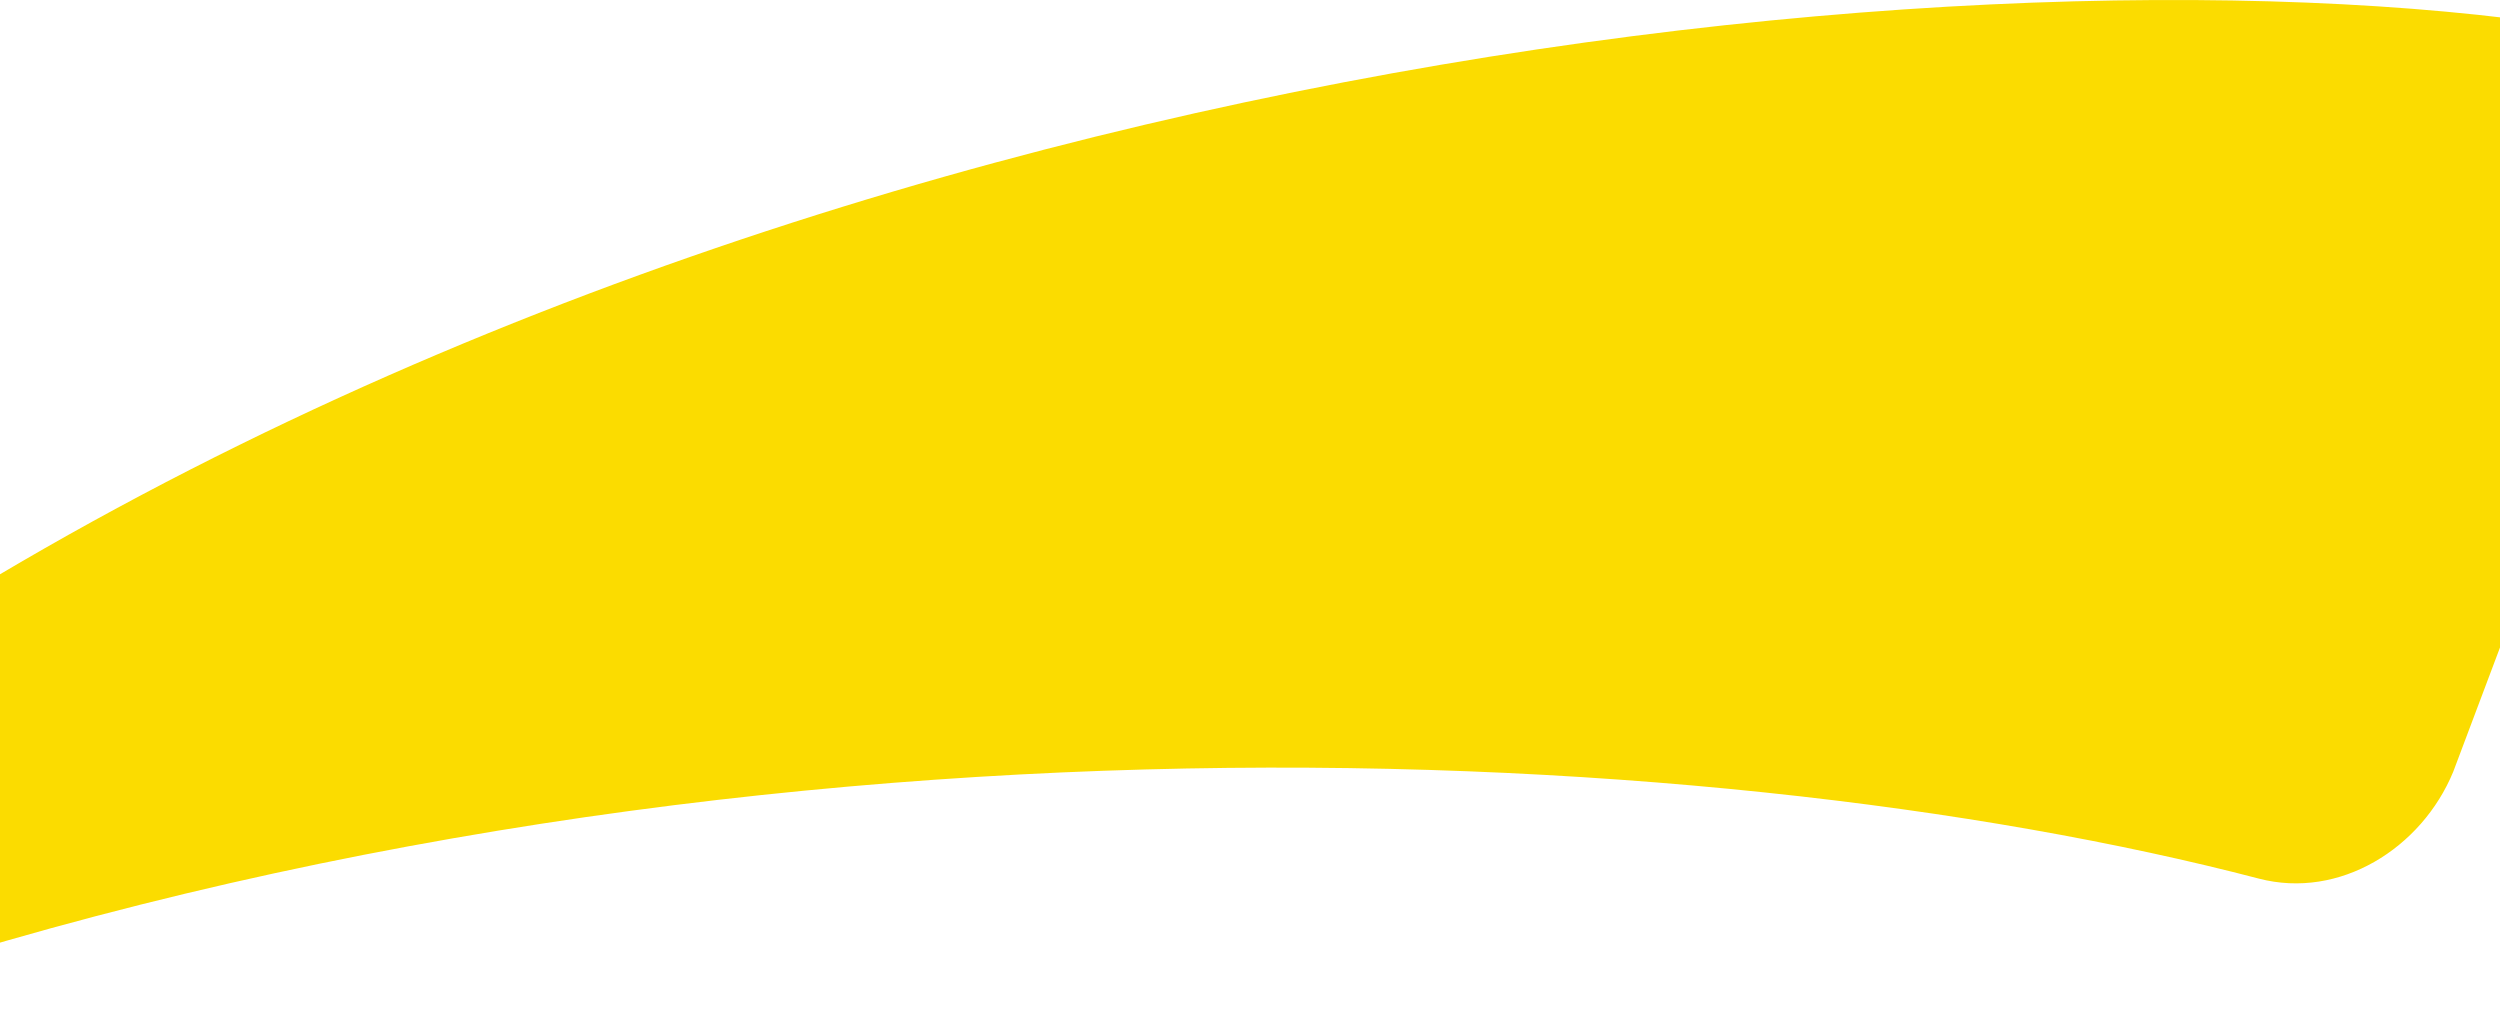 <svg width="376" height="155" viewBox="0 0 376 155" fill="none" xmlns="http://www.w3.org/2000/svg">
<path d="M386.349 3.995C294.072 -10.204 92.661 10.115 -48.776 119.355C-51.86 121.737 -55.209 126.415 -53.568 133.225L-48.922 149.546C-48.075 152.522 -45.536 154.533 -42.641 154.924C-41.499 155.078 -40.288 155.013 -39.13 154.589C102.367 102.574 256.714 110.449 339.738 132.144C351.86 135.311 364.213 127.607 368.969 116.063L402.092 28.056C405.385 17.918 399.63 6.038 386.349 3.995Z" fill="#FBDC00"/>
</svg>
